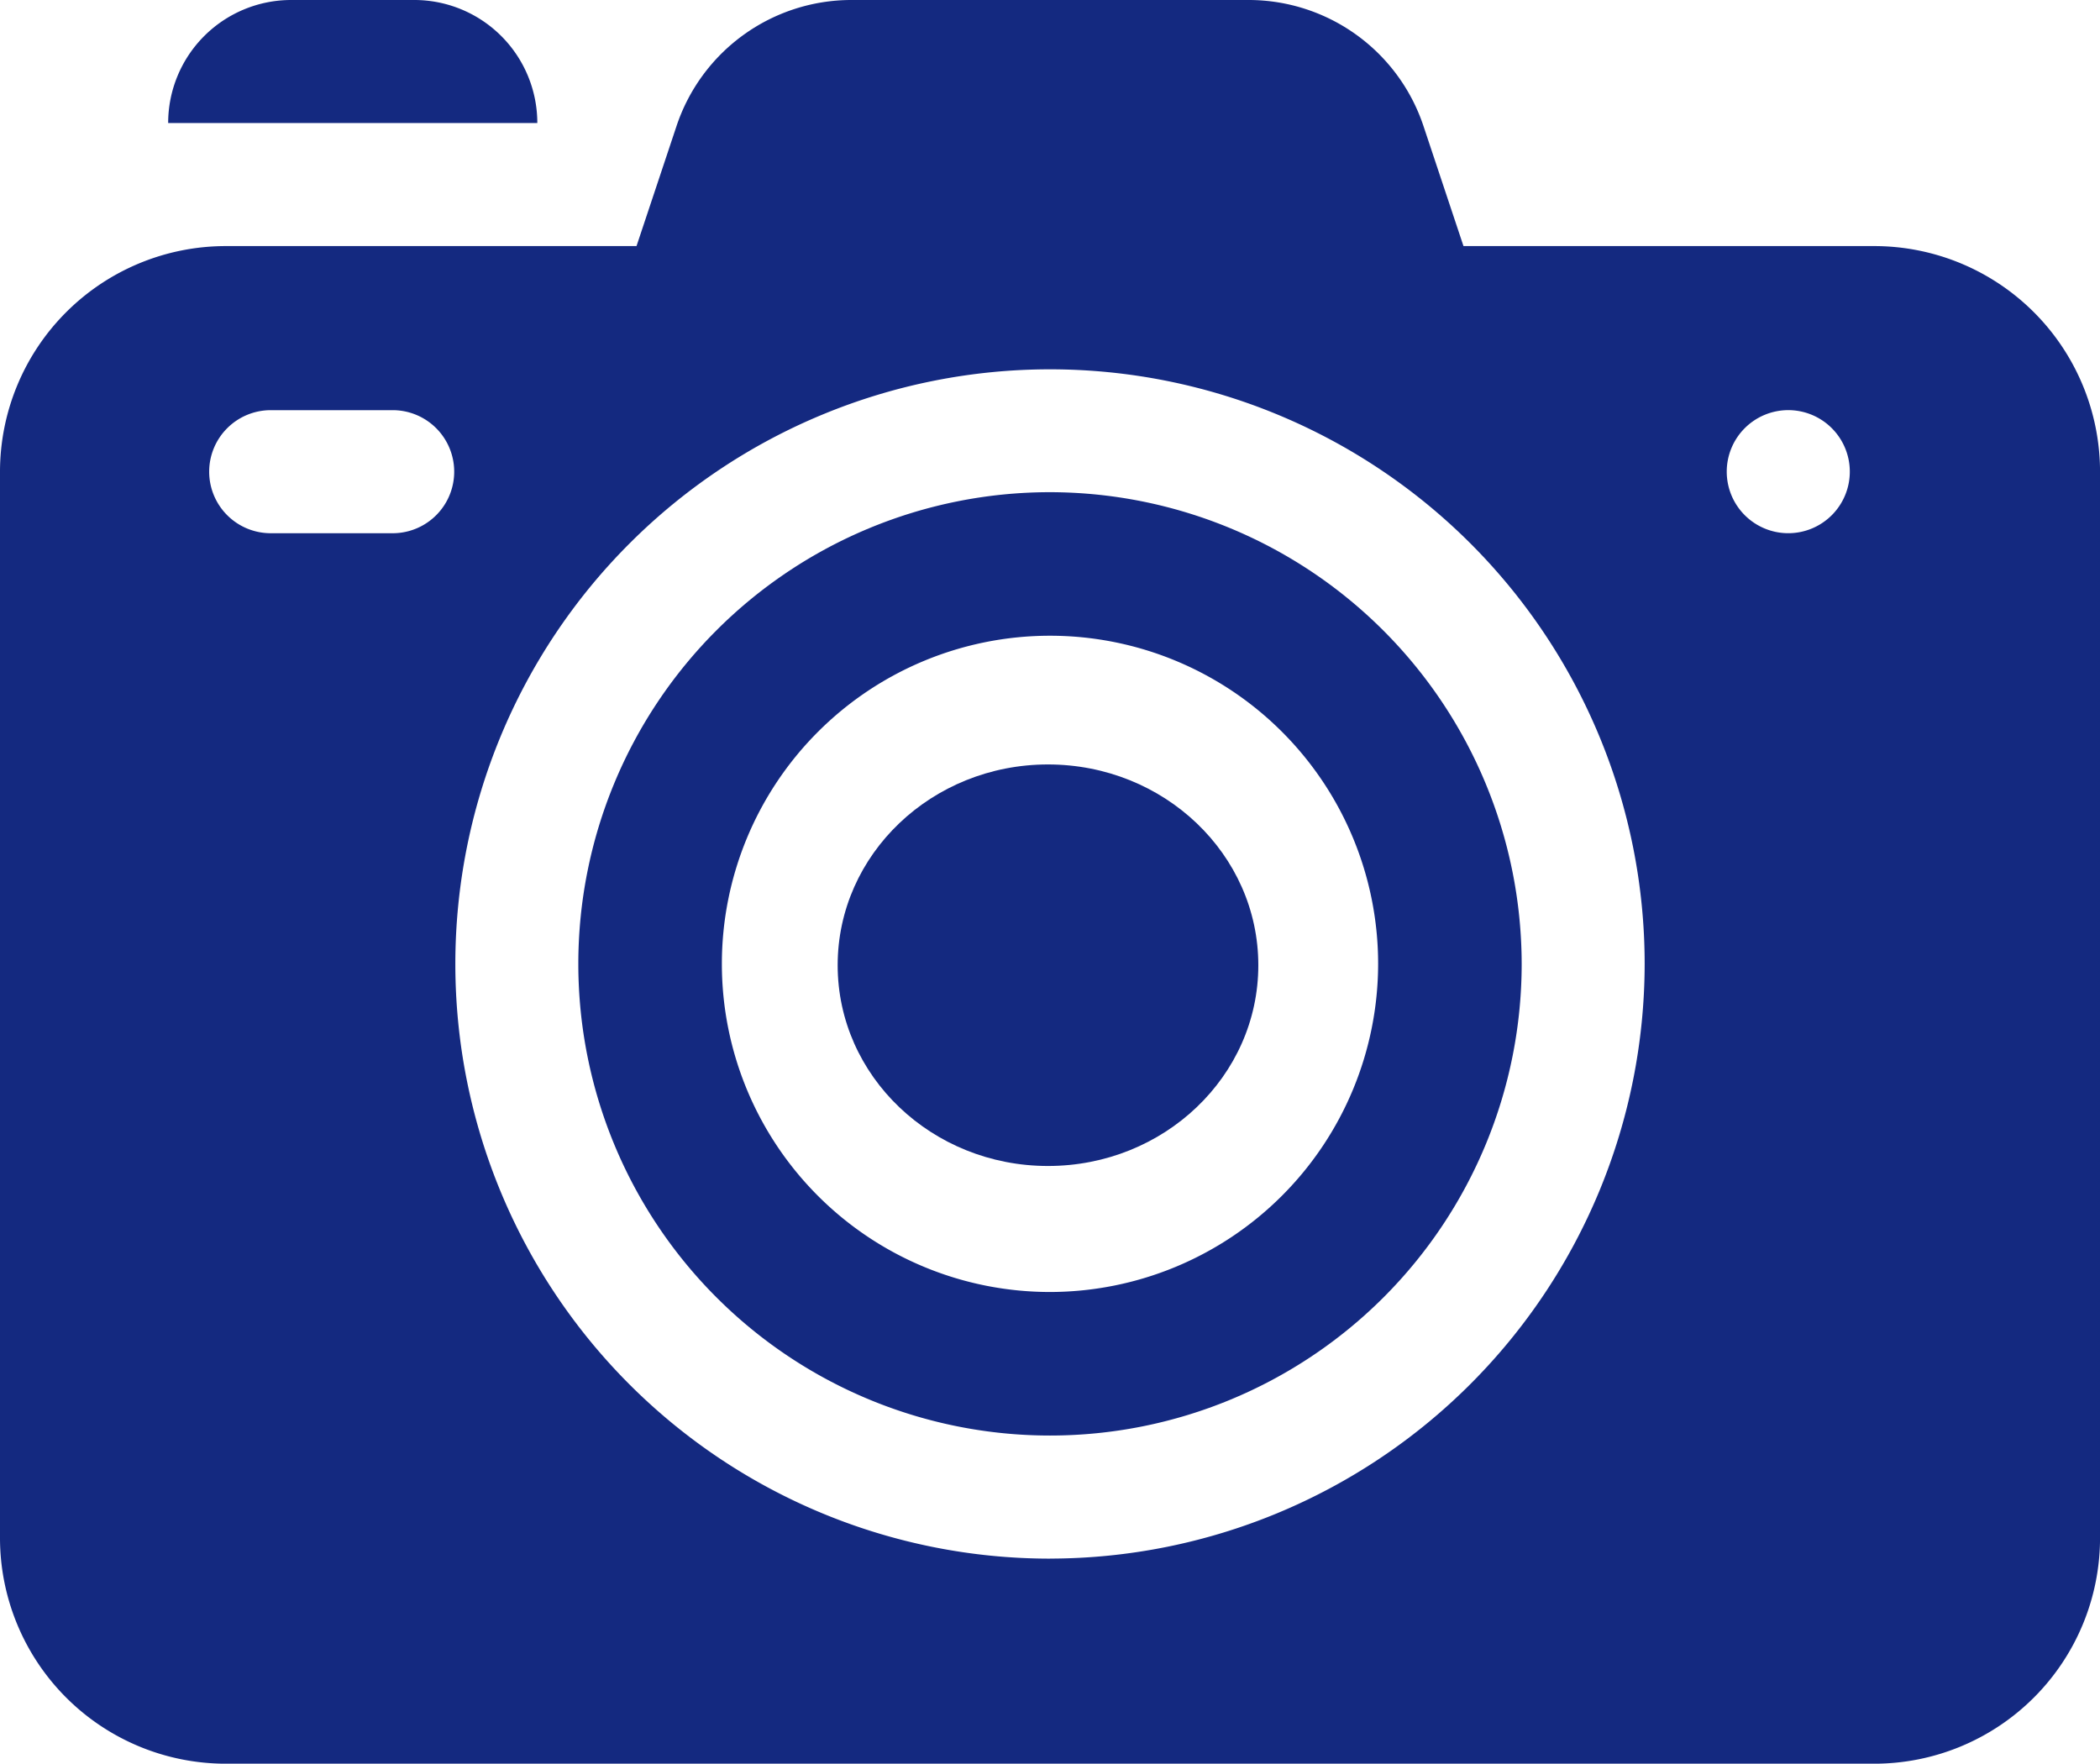 <svg xmlns="http://www.w3.org/2000/svg" width="109.828" height="92.238" viewBox="0 0 109.828 92.238">
  <g id="camera" transform="translate(0 -41)">
    <path id="Path_2229" data-name="Path 2229" d="M53.87,41H47.435A6.435,6.435,0,0,0,41,47.435H60.306A6.435,6.435,0,0,0,53.87,41Z" transform="translate(-32.205)" fill="#142980"/>
    <path id="Path_2230" data-name="Path 2230" d="M98.03,53.87H76.539l-2.09-6.27A9.641,9.641,0,0,0,65.291,41H44.537a9.641,9.641,0,0,0-9.158,6.6l-2.09,6.27H11.8A11.811,11.811,0,0,0,0,65.668V121.44a11.811,11.811,0,0,0,11.8,11.8H98.03a11.811,11.811,0,0,0,11.8-11.8V65.668A11.811,11.811,0,0,0,98.03,53.87Zm-87.09,11.8a3.218,3.218,0,0,1,3.218-3.218h6.435a3.218,3.218,0,0,1,0,6.435H14.158A3.218,3.218,0,0,1,10.94,65.668Zm43.974,56.845a31.1,31.1,0,1,1,31.1-31.1A31.139,31.139,0,0,1,54.914,122.513ZM93.525,68.886a3.218,3.218,0,1,1,3.218-3.218A3.218,3.218,0,0,1,93.525,68.886Z" transform="translate(0 0)" fill="#142980"/>
    <path id="Path_2231" data-name="Path 2231" d="M165.668,161a24.668,24.668,0,1,0,24.668,24.668A24.7,24.7,0,0,0,165.668,161Zm0,41.829a17.161,17.161,0,1,1,17.161-17.161A17.18,17.18,0,0,1,165.668,202.829Z" transform="translate(-110.754 -94.259)" fill="#142980"/>
    <ellipse id="Ellipse_392" data-name="Ellipse 392" cx="11" cy="10.5" rx="11" ry="10.5" transform="translate(43.809 80.98)" fill="#142980"/>
  </g>
</svg>
